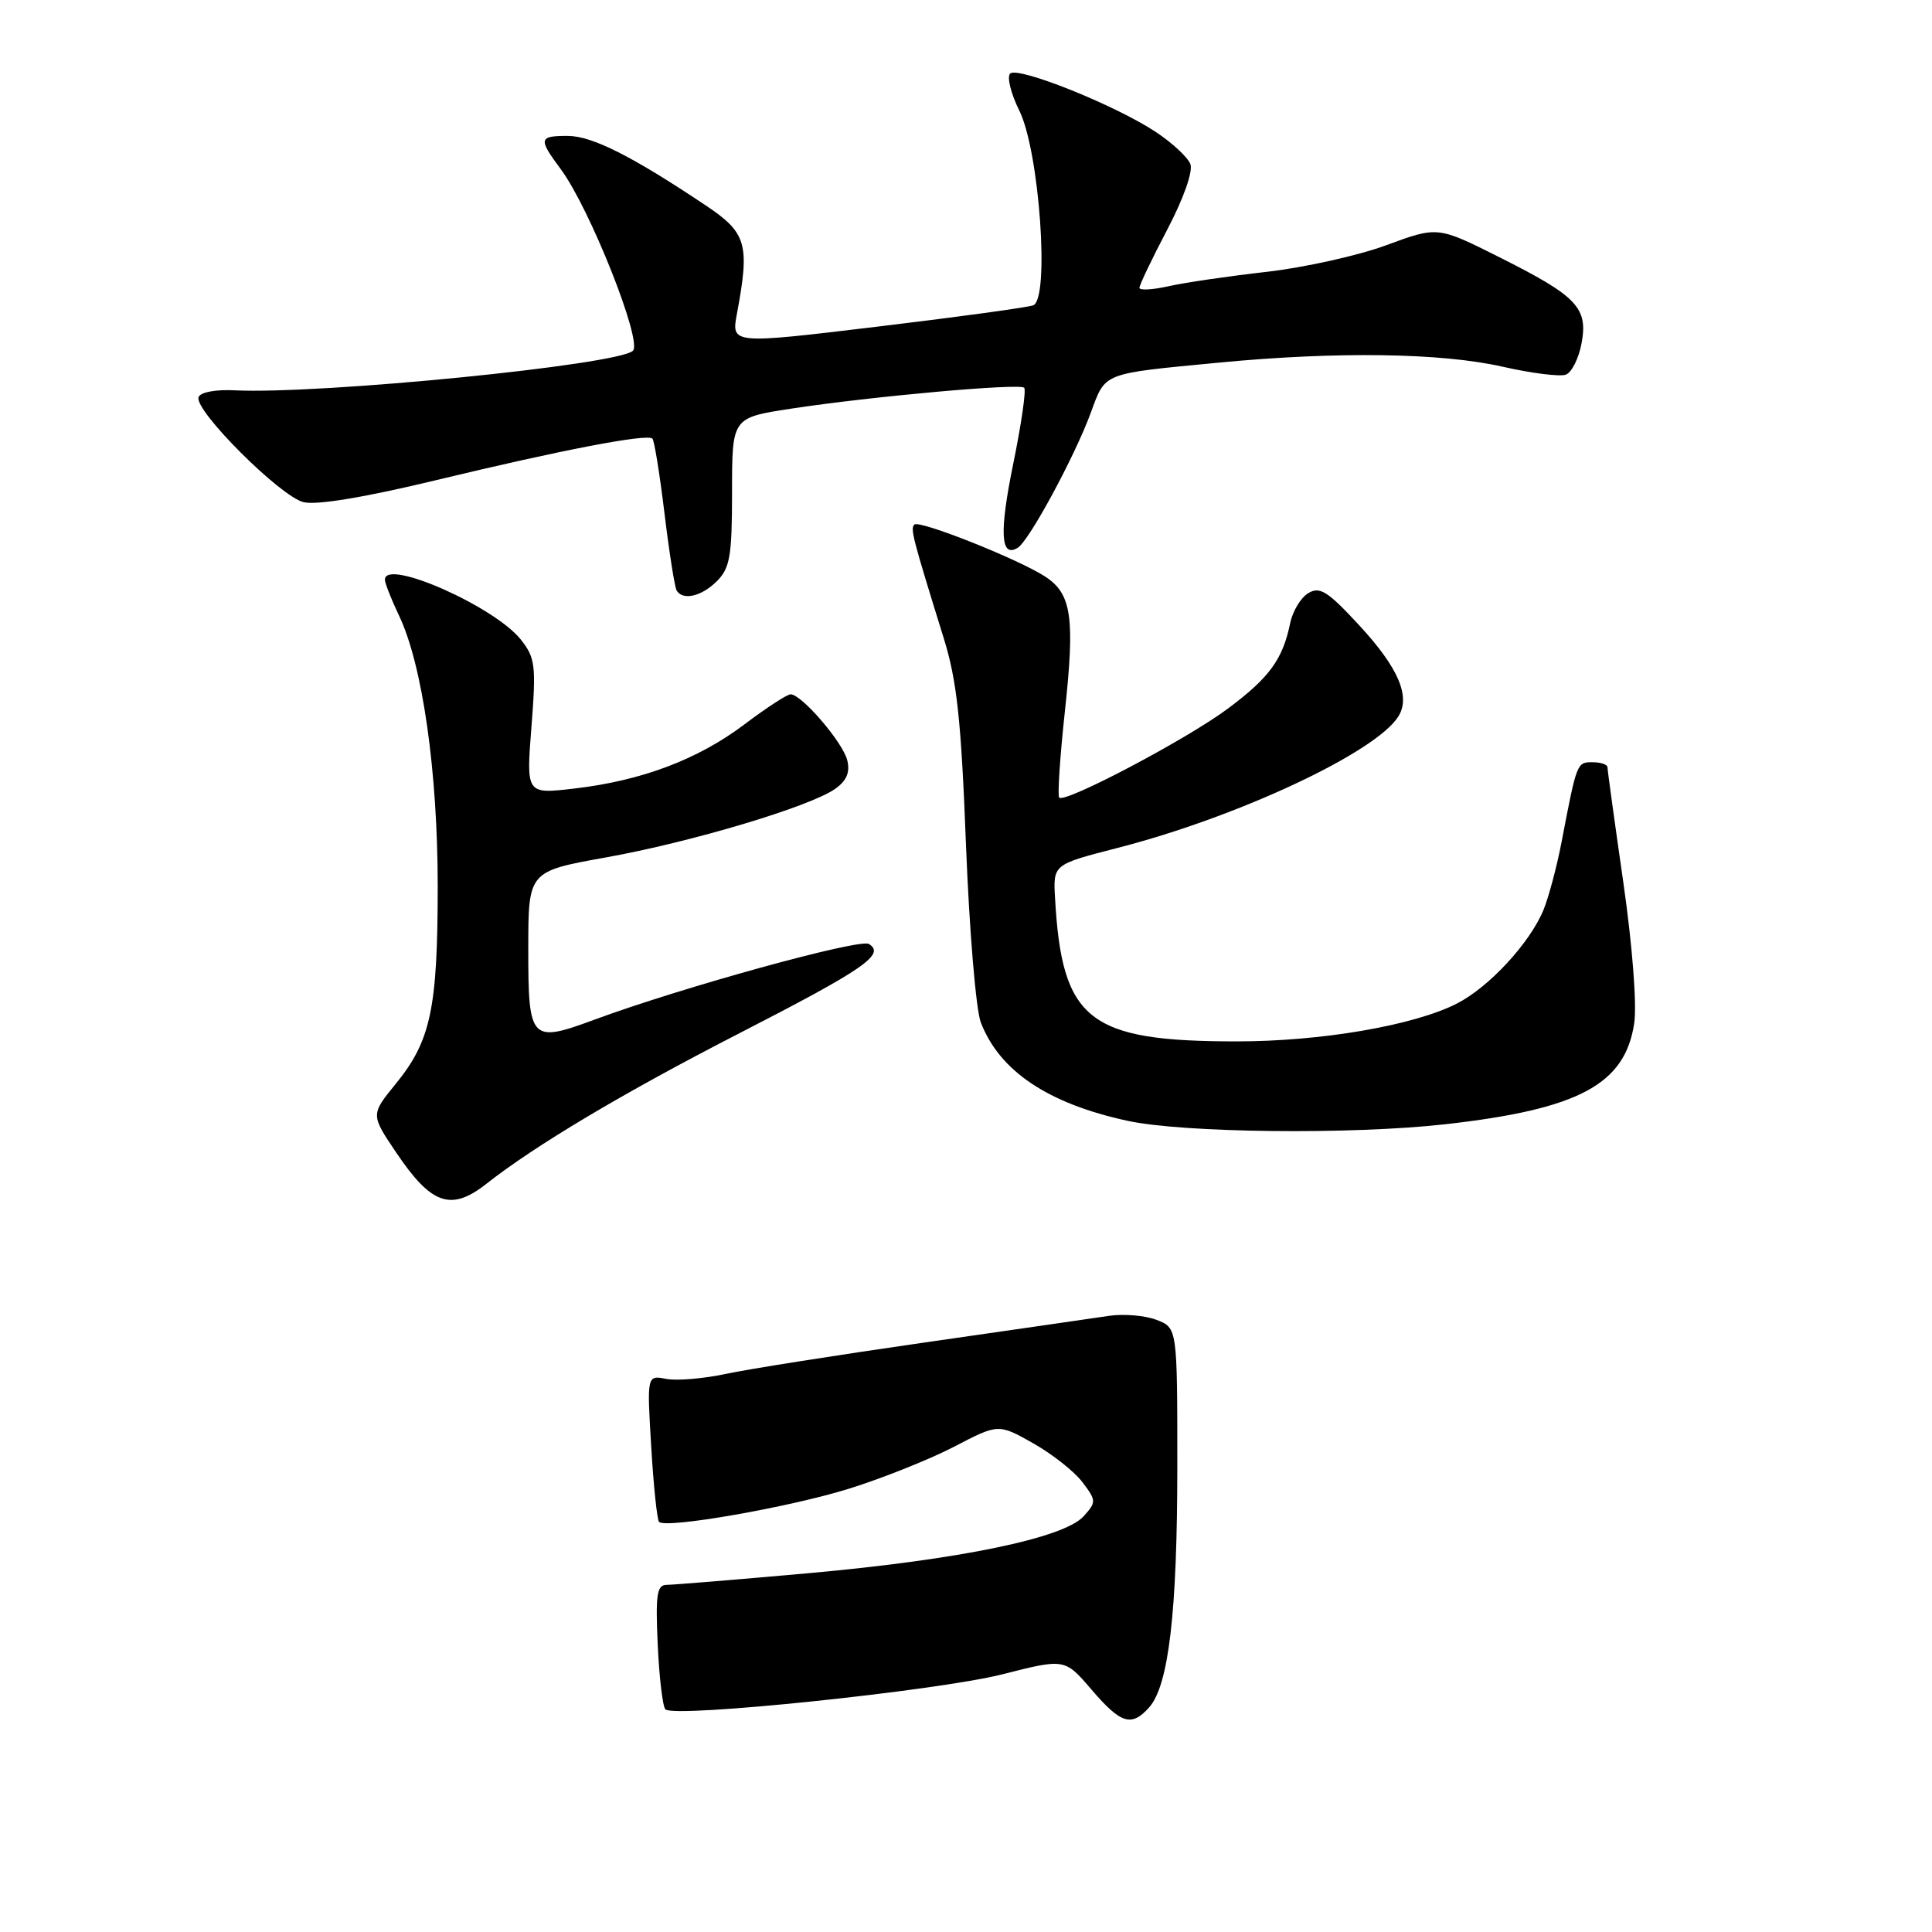 <?xml version="1.0" encoding="UTF-8" standalone="no"?>
<!DOCTYPE svg PUBLIC "-//W3C//DTD SVG 1.1//EN" "http://www.w3.org/Graphics/SVG/1.1/DTD/svg11.dtd" >
<svg xmlns="http://www.w3.org/2000/svg" xmlns:xlink="http://www.w3.org/1999/xlink" version="1.1" viewBox="0 0 256 256">
 <g >
 <path fill="currentColor"
d=" M 64.45 156.86 C 70.93 151.76 82.62 144.80 97.76 137.02 C 114.54 128.41 117.37 126.46 115.13 125.08 C 113.92 124.33 90.31 130.84 78.77 135.11 C 70.30 138.24 70.00 137.92 70.00 125.76 C 70.00 115.46 70.00 115.46 80.25 113.62 C 91.59 111.59 107.31 106.89 110.66 104.53 C 112.17 103.47 112.66 102.34 112.27 100.76 C 111.71 98.39 106.22 92.00 104.76 92.00 C 104.30 92.00 101.53 93.80 98.62 96.00 C 92.47 100.64 84.99 103.46 76.06 104.49 C 69.72 105.23 69.72 105.23 70.42 96.32 C 71.05 88.22 70.93 87.18 69.04 84.78 C 65.57 80.37 51.00 73.93 51.00 76.81 C 51.00 77.26 51.84 79.40 52.87 81.56 C 55.99 88.11 58.00 102.25 58.00 117.50 C 57.99 133.64 57.08 137.92 52.45 143.60 C 49.11 147.70 49.11 147.70 52.52 152.75 C 57.16 159.64 59.77 160.54 64.45 156.86 Z  M 191.50 148.97 C 209.19 146.98 215.32 143.70 216.54 135.60 C 216.91 133.13 216.31 125.36 215.09 116.86 C 213.94 108.87 213.00 102.04 213.00 101.67 C 213.00 101.30 212.11 101.00 211.02 101.00 C 208.94 101.00 208.94 101.01 206.93 111.50 C 206.30 114.80 205.21 118.88 204.52 120.57 C 202.71 124.96 197.30 130.81 193.04 132.98 C 187.33 135.89 175.04 138.00 163.79 137.99 C 144.22 137.98 140.71 135.21 139.80 119.02 C 139.54 114.55 139.54 114.55 148.02 112.37 C 164.00 108.28 182.39 99.67 185.31 94.90 C 186.93 92.27 185.27 88.43 180.07 82.82 C 175.91 78.32 174.87 77.67 173.35 78.60 C 172.35 79.20 171.27 81.00 170.95 82.60 C 169.96 87.38 168.21 89.78 162.72 93.88 C 157.32 97.92 141.13 106.46 140.35 105.69 C 140.11 105.44 140.45 100.31 141.10 94.28 C 142.45 81.82 142.00 78.70 138.51 76.41 C 134.97 74.10 121.80 68.86 121.15 69.51 C 120.61 70.06 120.90 71.19 125.03 84.50 C 126.80 90.19 127.36 95.34 128.00 112.00 C 128.44 123.28 129.32 133.85 129.97 135.50 C 132.47 141.94 138.86 146.22 149.39 148.51 C 156.78 150.12 179.13 150.36 191.50 148.97 Z  M 95.00 77.00 C 96.73 75.27 97.00 73.67 97.00 65.17 C 97.00 55.35 97.00 55.35 104.75 54.16 C 115.49 52.52 135.09 50.76 135.71 51.38 C 135.99 51.66 135.34 56.17 134.27 61.40 C 132.39 70.56 132.57 74.00 134.86 72.58 C 136.36 71.66 142.38 60.54 144.52 54.73 C 146.53 49.29 145.89 49.55 161.50 48.05 C 177.15 46.55 190.99 46.75 199.10 48.59 C 202.94 49.46 206.72 49.94 207.49 49.64 C 208.26 49.35 209.19 47.49 209.56 45.51 C 210.45 40.78 208.98 39.25 198.67 34.08 C 190.50 29.98 190.50 29.98 183.72 32.48 C 180.00 33.86 172.85 35.45 167.84 36.02 C 162.83 36.59 156.99 37.44 154.87 37.92 C 152.74 38.40 150.99 38.50 150.98 38.14 C 150.97 37.79 152.62 34.32 154.66 30.44 C 156.84 26.28 158.10 22.71 157.73 21.74 C 157.38 20.83 155.32 18.92 153.14 17.48 C 147.78 13.93 134.85 8.75 133.85 9.75 C 133.40 10.20 133.95 12.41 135.07 14.67 C 137.73 20.05 139.12 39.65 136.90 40.46 C 136.13 40.74 126.81 42.02 116.19 43.29 C 96.89 45.61 96.89 45.61 97.65 41.56 C 99.37 32.33 98.95 30.85 93.50 27.21 C 83.74 20.68 78.46 18.02 75.25 18.01 C 71.38 18.00 71.30 18.37 74.30 22.41 C 78.13 27.56 85.14 45.19 83.87 46.47 C 81.99 48.35 42.52 52.27 31.10 51.72 C 28.54 51.59 26.54 51.97 26.31 52.63 C 25.70 54.36 37.13 65.78 40.22 66.54 C 41.95 66.96 48.31 65.91 57.72 63.64 C 74.35 59.63 85.76 57.43 86.45 58.12 C 86.70 58.37 87.42 62.83 88.05 68.04 C 88.68 73.24 89.41 77.84 89.66 78.25 C 90.49 79.61 92.97 79.03 95.00 77.00 Z  M 144.63 223.88 C 141.09 219.75 141.09 219.75 132.80 221.86 C 124.19 224.04 89.34 227.67 88.17 226.50 C 87.81 226.14 87.35 222.28 87.15 217.92 C 86.85 211.26 87.04 210.00 88.35 210.00 C 89.20 210.00 97.69 209.30 107.20 208.45 C 127.20 206.65 140.96 203.80 143.58 200.92 C 145.28 199.03 145.28 198.85 143.43 196.40 C 142.37 194.99 139.43 192.67 136.90 191.24 C 132.29 188.64 132.29 188.64 126.40 191.71 C 123.15 193.39 116.90 195.89 112.50 197.26 C 104.58 199.73 88.25 202.58 87.33 201.66 C 87.07 201.40 86.60 196.92 86.29 191.70 C 85.72 182.22 85.72 182.22 88.28 182.71 C 89.68 182.98 93.23 182.68 96.17 182.05 C 99.10 181.42 110.95 179.55 122.50 177.89 C 134.05 176.23 145.07 174.64 147.00 174.35 C 148.93 174.07 151.74 174.31 153.25 174.89 C 156.00 175.95 156.00 175.95 156.00 194.29 C 156.00 213.60 154.86 223.35 152.26 226.25 C 149.92 228.86 148.52 228.42 144.63 223.88 Z "/>
</g>
</svg>
